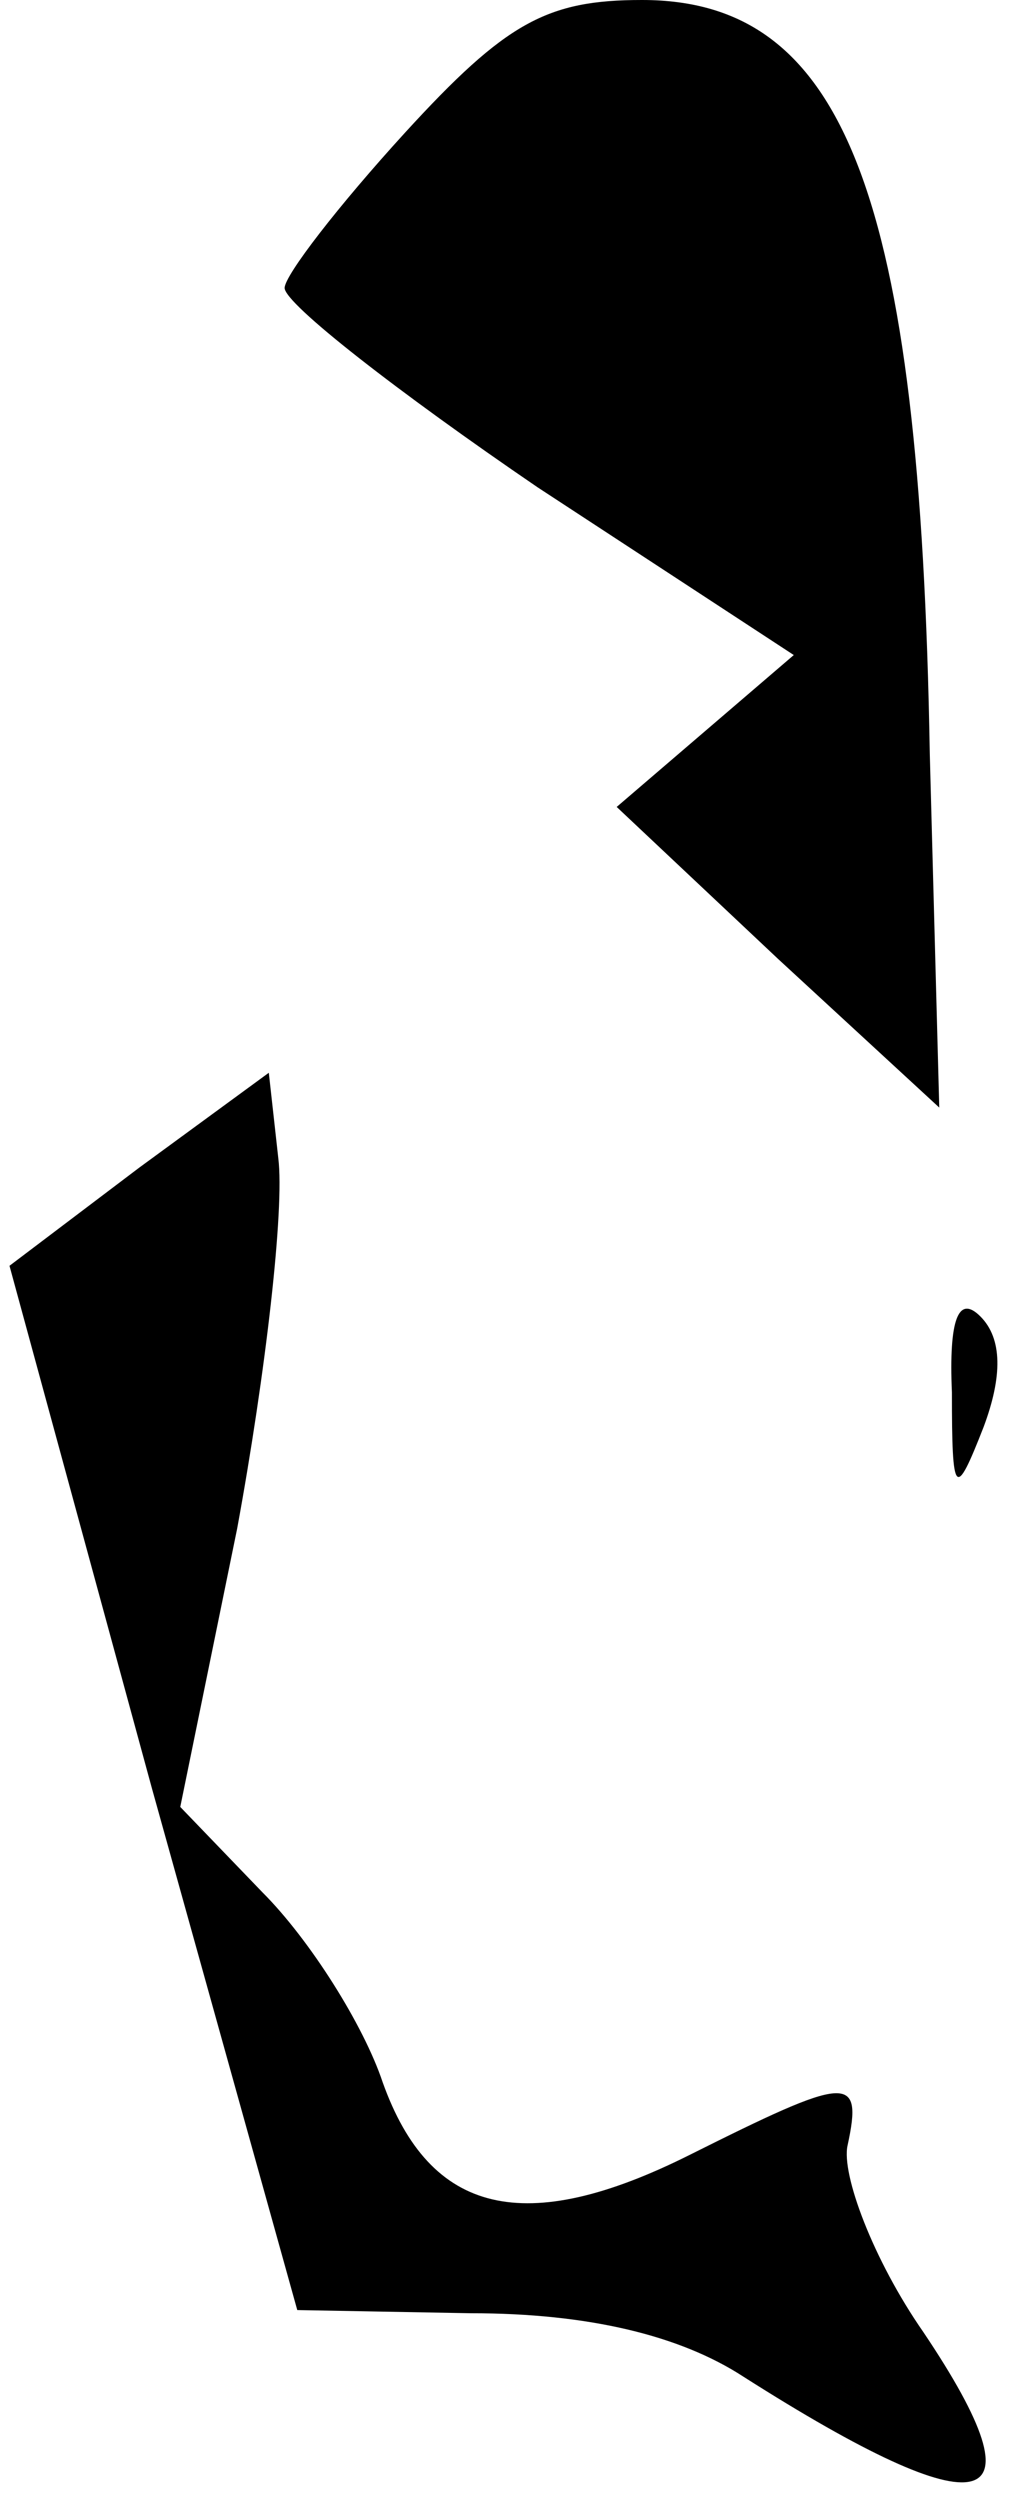 <?xml version="1.0" standalone="no"?>
<!DOCTYPE svg PUBLIC "-//W3C//DTD SVG 20010904//EN"
 "http://www.w3.org/TR/2001/REC-SVG-20010904/DTD/svg10.dtd">
<svg version="1.0" xmlns="http://www.w3.org/2000/svg"
 width="32pt" height="79pt" viewBox="0 0 32 79"
 preserveAspectRatio="xMidYMid meet">
<g transform="translate(0,79) scale(0.1,-0.1)"
fill="#000000" stroke="none">
<path fill="#000000" stroke="none" d="M128 748 c-21 -23 -38 -45 -38 -49 0
-5 36 -33 80 -63 l81 -53 -28 -24 -28 -24 51 -48 51 -47 -3 112 c-3 177 -27
238 -91 238 -30 0 -43 -7 -75 -42z"/>
<path fill="#000000" stroke="none" d="M44 421 l-41 -31 45 -165 46 -165 55
-1 c37 0 66 -7 86 -20 77 -49 96 -44 57 14 -16 23 -26 50 -24 59 5 23 0 22
-50 -3 -52 -26 -82 -19 -97 23 -6 18 -23 45 -38 60 l-26 27 18 88 c9 49 15
101 13 117 l-3 27 -41 -30z"/>
<path fill="#000000" stroke="none" d="M301 350 c0 -33 1 -34 10 -11 6 16 6
28 -1 35 -7 7 -10 -1 -9 -24z"/>
</g>
</svg>

